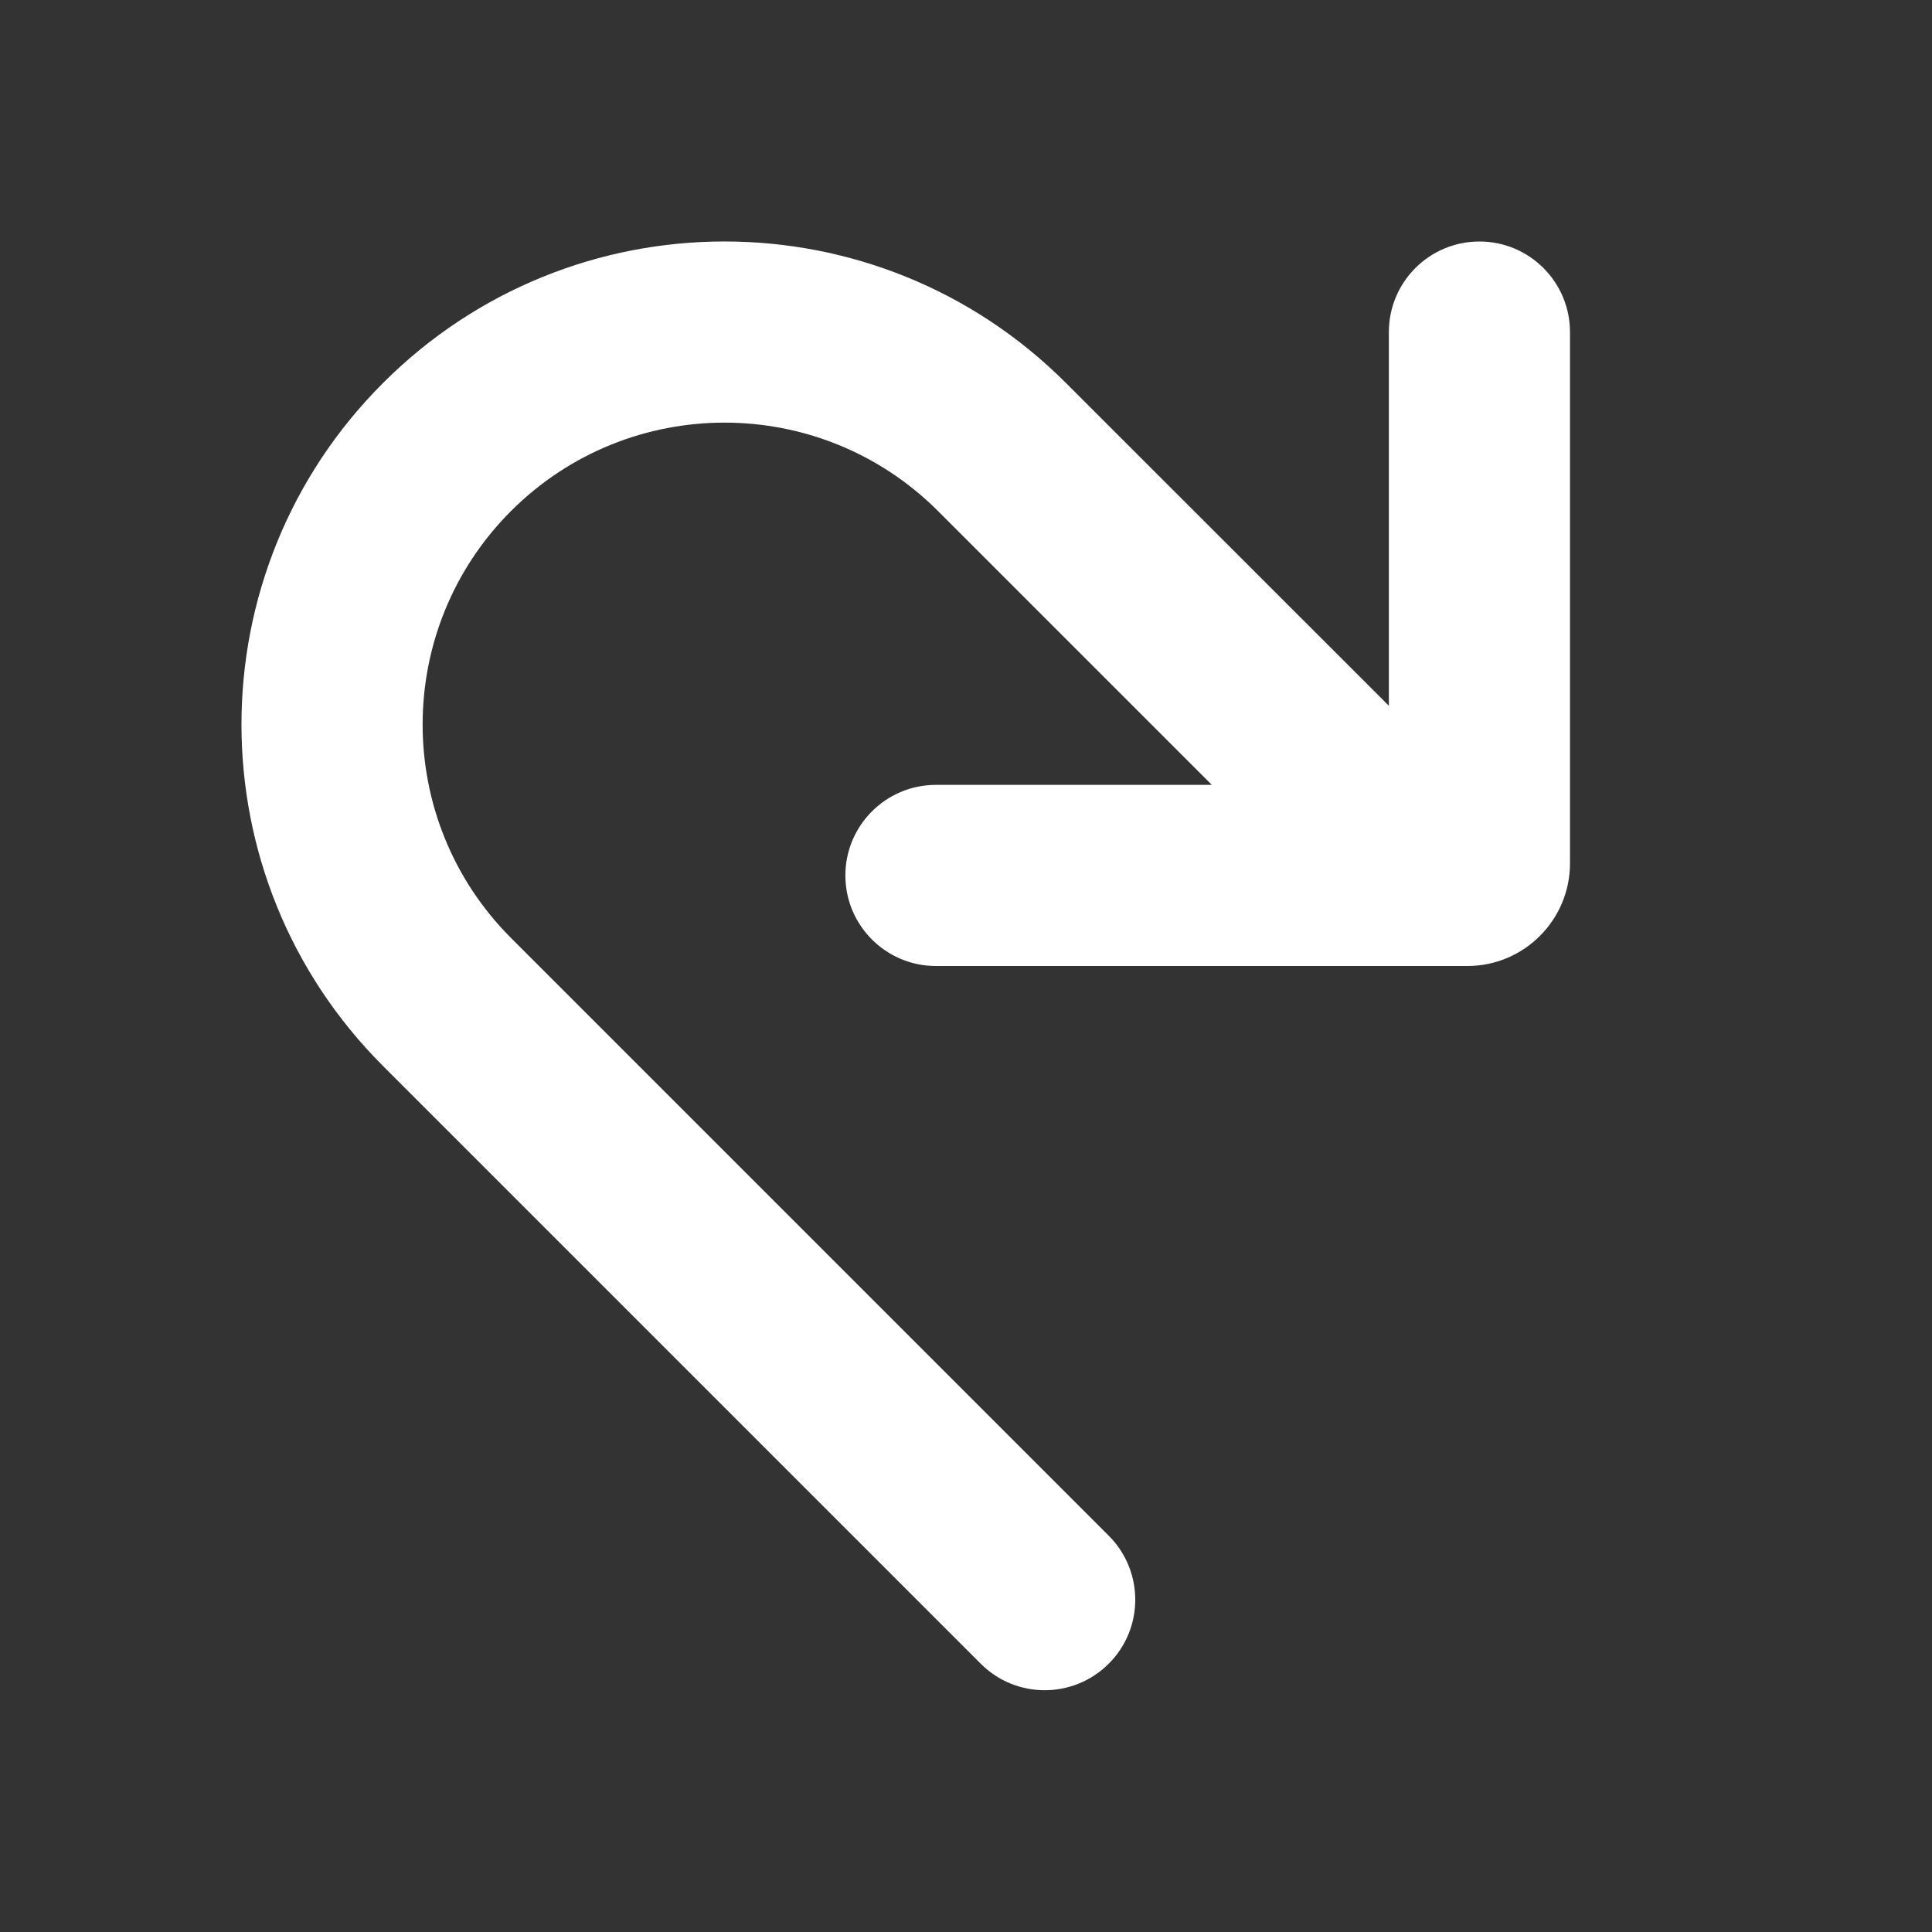 <svg width="16" height="16" viewBox="0 0 16 16" fill="none" xmlns="http://www.w3.org/2000/svg">
<rect x="0" y="0" width="16" height="16" fill="#333333" stroke="none"/>
<path d="M13.002 2.75C13.002 2.336 12.666 2 12.252 2C11.837 2 11.502 2.336 11.502 2.75V5.845L8.828 3.172C7.266 1.609 4.734 1.609 3.172 3.172C1.609 4.734 1.609 7.266 3.172 8.828L8.122 13.778C8.414 14.071 8.889 14.071 9.182 13.778C9.475 13.486 9.475 13.011 9.182 12.718L4.232 7.768C3.256 6.791 3.256 5.209 4.232 4.232C5.209 3.256 6.791 3.256 7.768 4.232L10.036 6.5H7.751C7.337 6.5 7.001 6.836 7.001 7.25C7.001 7.664 7.337 8 7.751 8H12.152C12.621 8 13.002 7.619 13.002 7.15V2.75Z" fill="#ffffff"/>
</svg>
